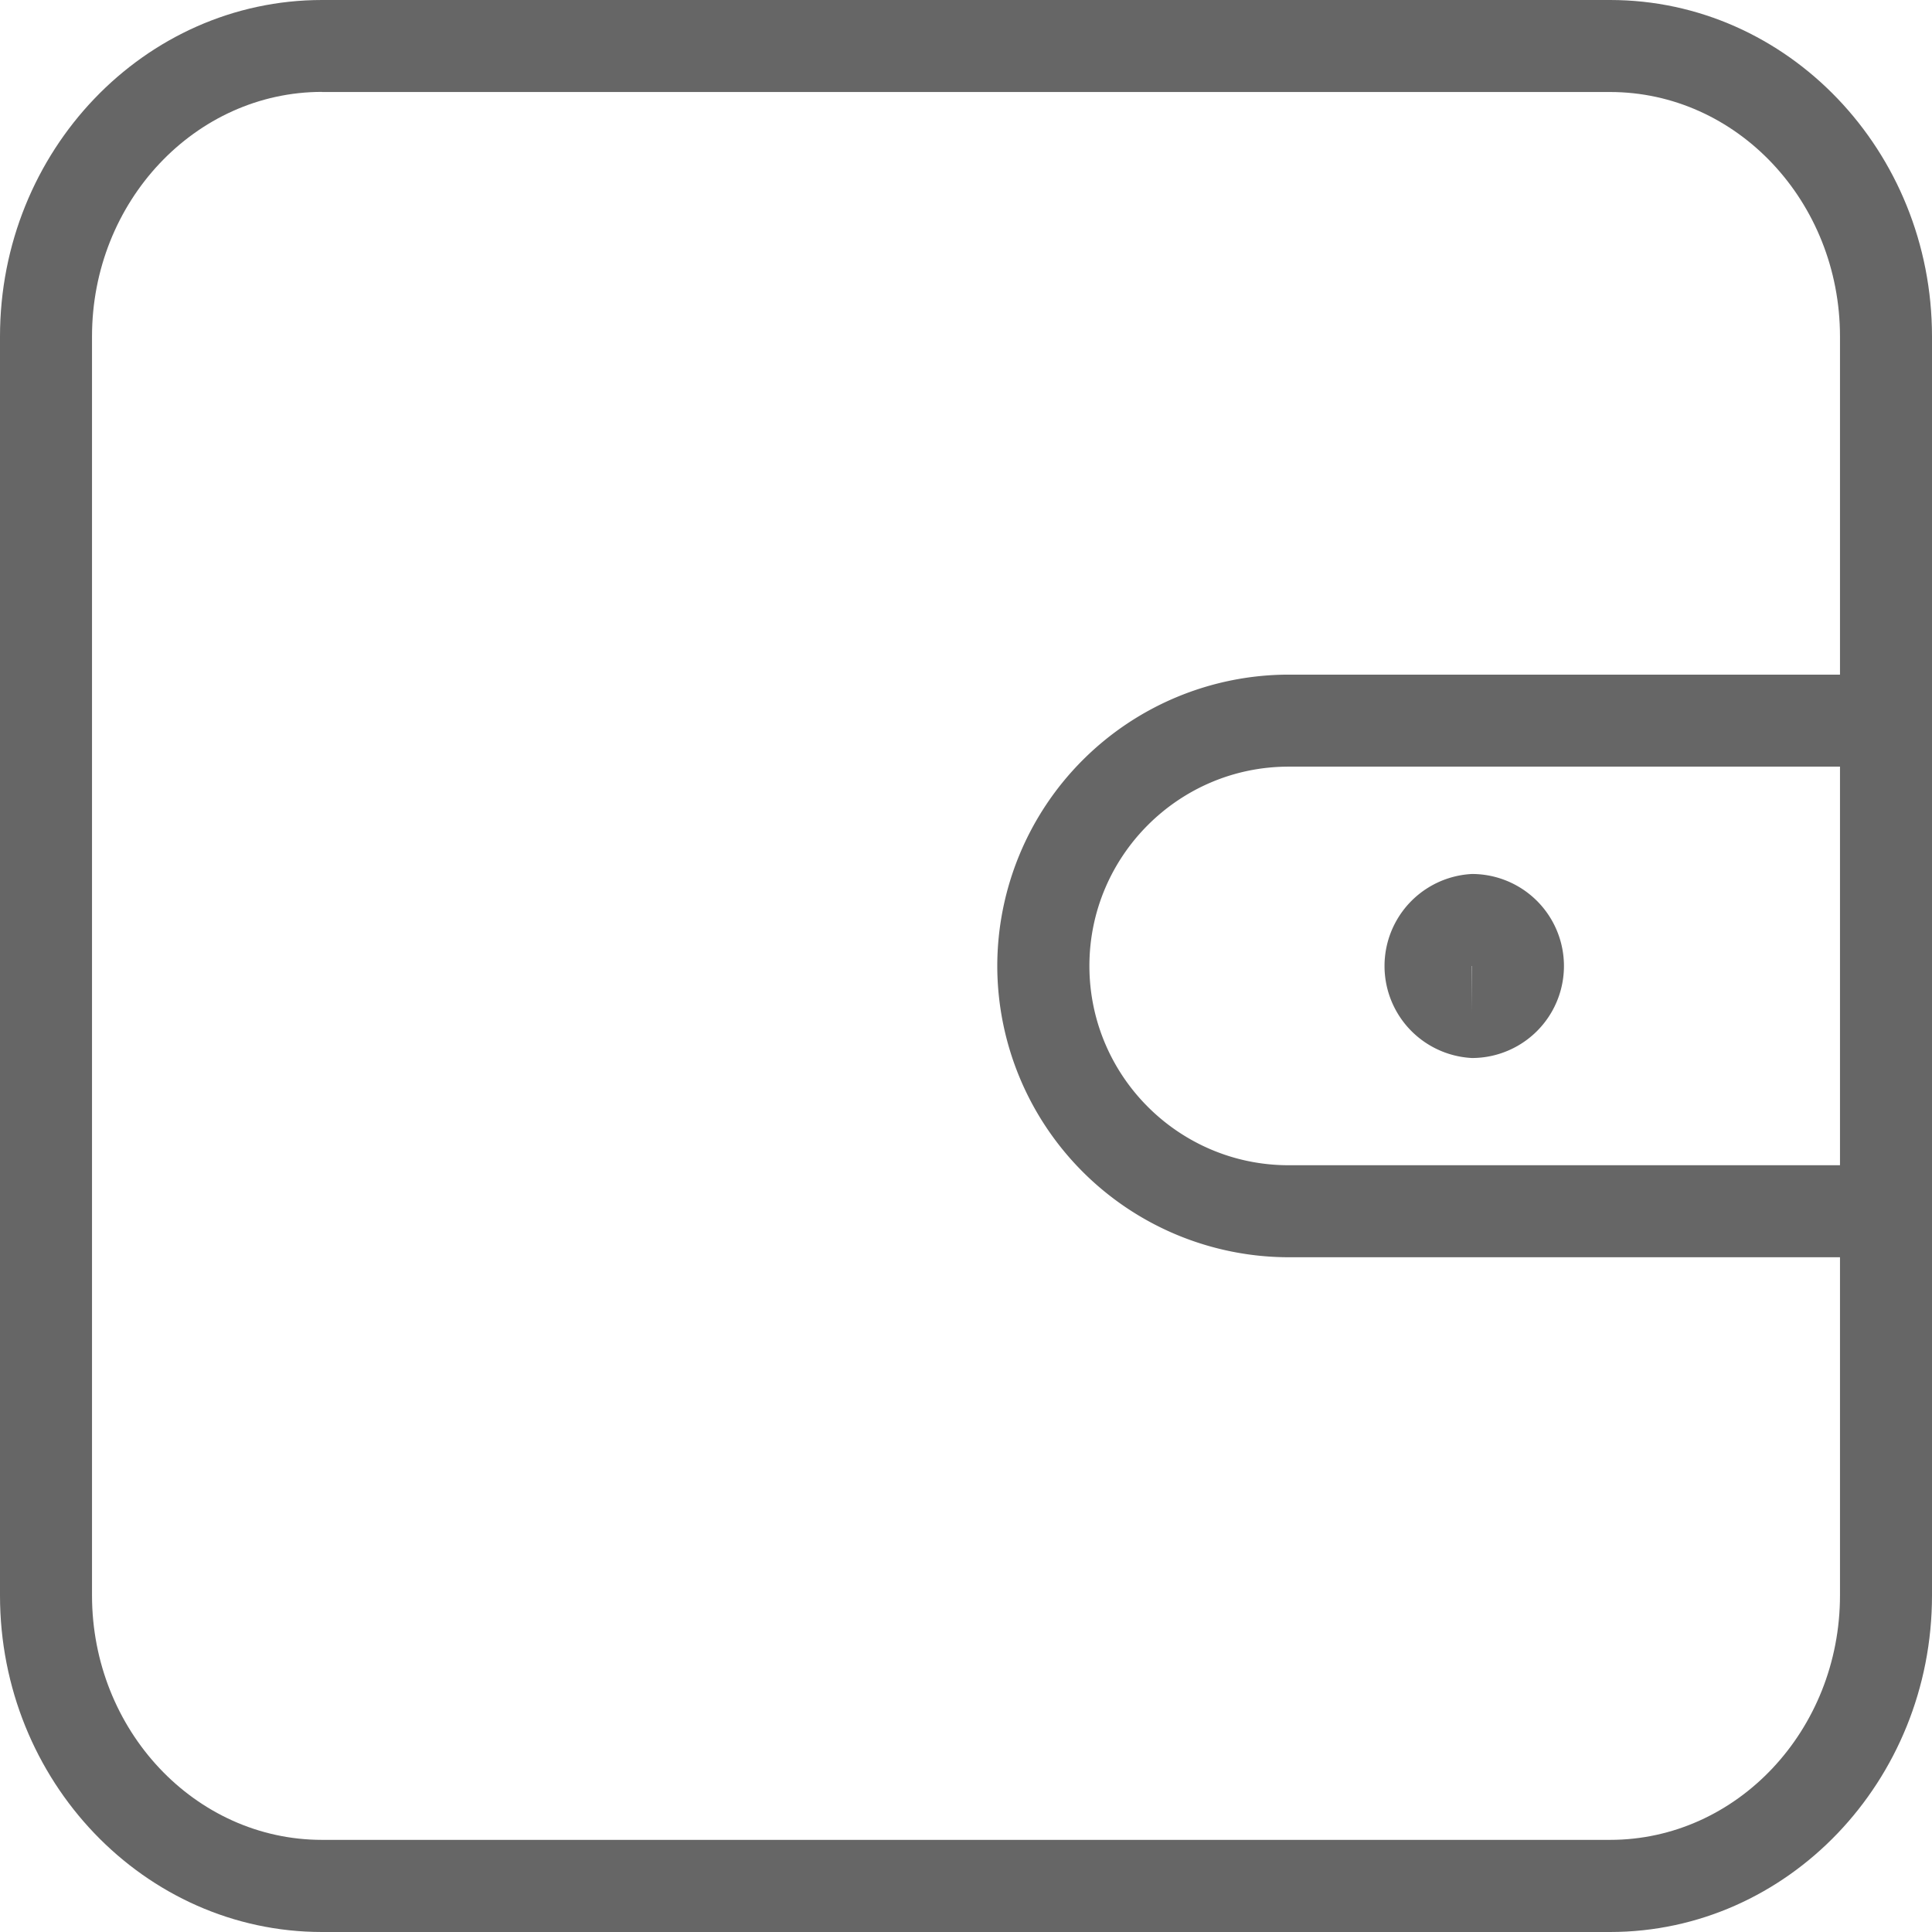 <?xml version="1.0" standalone="no"?><!DOCTYPE svg PUBLIC "-//W3C//DTD SVG 1.1//EN" "http://www.w3.org/Graphics/SVG/1.1/DTD/svg11.dtd"><svg t="1523588818134" class="icon" style="" viewBox="0 0 1024 1024" version="1.1" xmlns="http://www.w3.org/2000/svg" p-id="1796" xmlns:xlink="http://www.w3.org/1999/xlink" width="200" height="200"><defs><style type="text/css"></style></defs><path d="M853.376 1024H170.688C76.544 1024 0 944 0 845.632V178.368C0 80 76.544 0 170.688 0h682.688C947.456 0 1024 80 1024 178.368v667.264C1024 944 947.456 1024 853.376 1024zM170.688 48.704C103.488 48.704 48.768 106.88 48.768 178.304v667.264c0 71.488 54.656 129.6 121.92 129.6h682.688c67.2 0 121.856-58.112 121.856-129.6V178.368c0-71.488-54.656-129.6-121.856-129.6H170.688z" fill="#666666" p-id="1797"></path><path d="M780.16 560.768a48.832 48.832 0 0 1 0-97.536 48.768 48.768 0 0 1 0 97.536zM780.224 512h-0.128l0.064 24.32 0.064-24.32z" fill="#666666" p-id="1798"></path><path d="M999.616 666.368h-316.608a154.624 154.624 0 0 1-154.432-154.432 154.624 154.624 0 0 1 154.432-154.368h316.608a24.32 24.32 0 1 1 0 48.768h-316.608c-58.24 0-105.6 47.424-105.6 105.6 0 58.304 47.36 105.664 105.6 105.664h316.608a24.32 24.32 0 1 1 0 48.768z" fill="#666666" p-id="1799"></path></svg>